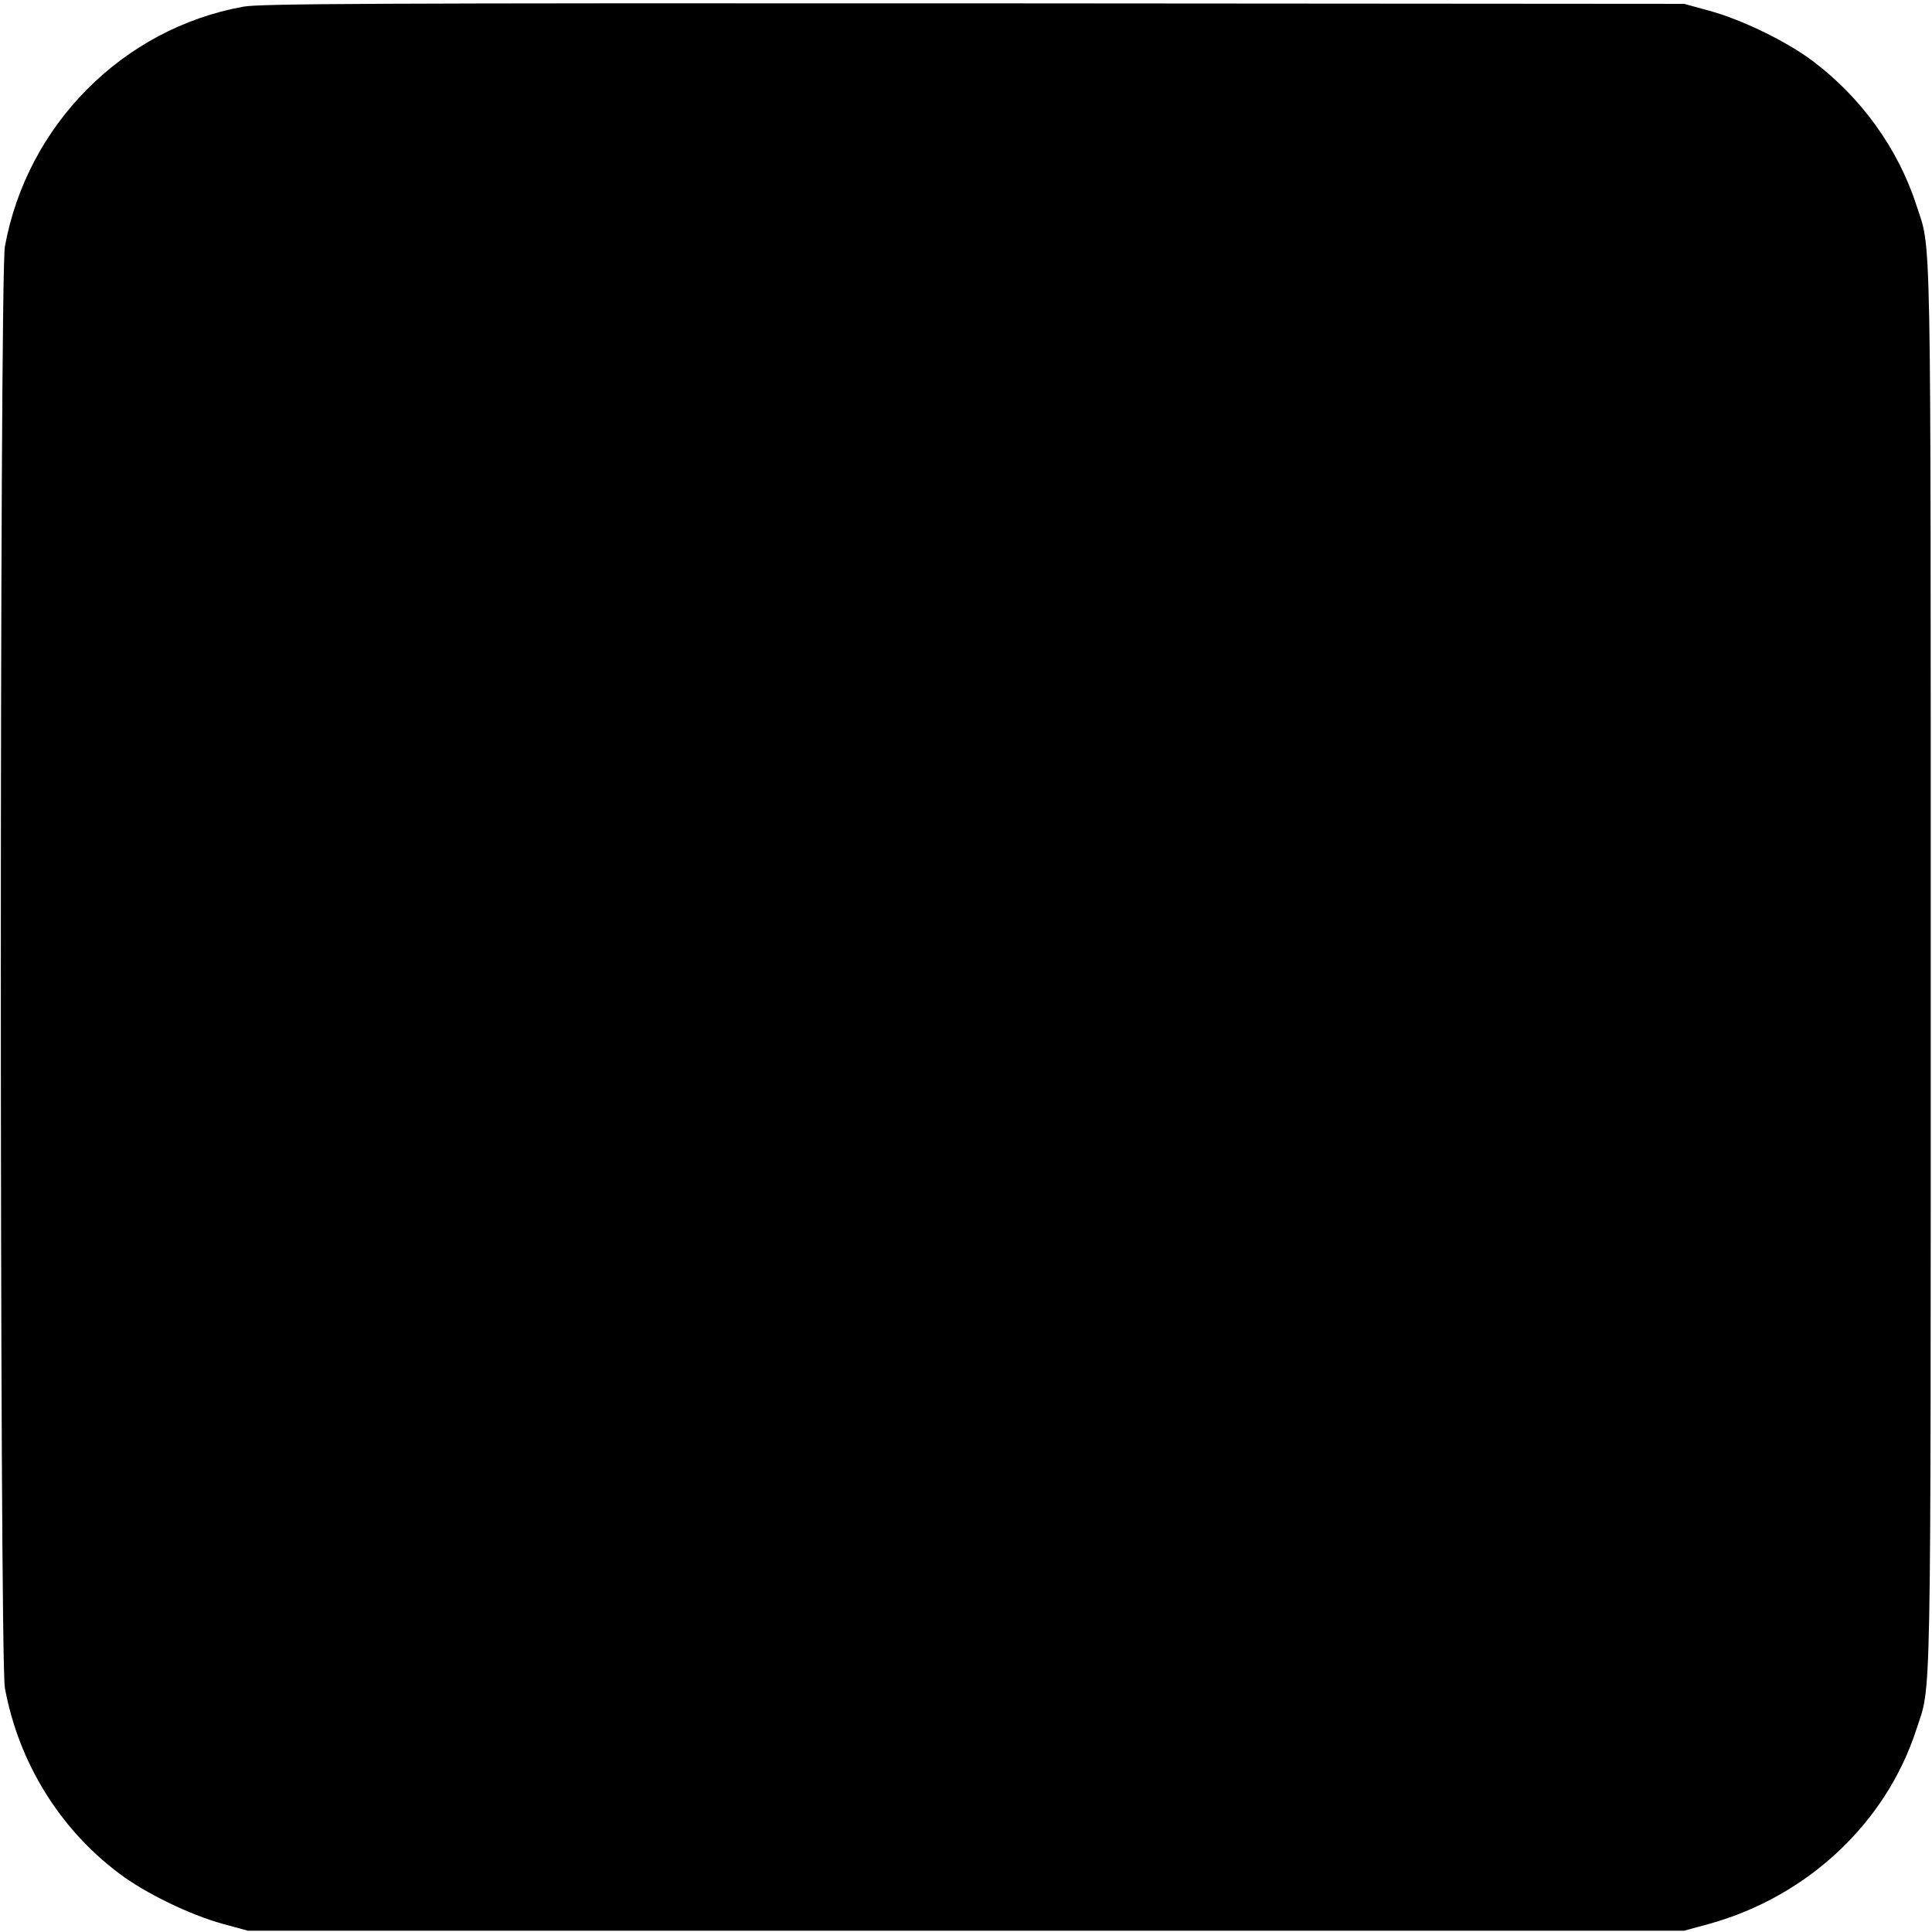 <?xml version="1.0" standalone="no"?>
<!DOCTYPE svg PUBLIC "-//W3C//DTD SVG 20010904//EN"
 "http://www.w3.org/TR/2001/REC-SVG-20010904/DTD/svg10.dtd">
<svg version="1.0" xmlns="http://www.w3.org/2000/svg"
 width="752pt" height="752pt" viewBox="0 0 752 752"
 preserveAspectRatio="xMidYMid meet">
<g transform="translate(0,752) scale(0.1,-0.1)"
fill="#000000" stroke="none">
<path d="M947 7494 c-469 -85 -842 -460 -928 -934 -21 -112 -21 -5498 0 -5610
53 -289 213 -549 446 -723 101 -76 274 -160 401 -195 l99 -27 2795 0 2795 0
99 27 c381 106 687 392 805 756 59 182 56 1 56 2967 0 2966 3 2785 -56 2967
-71 220 -216 420 -404 561 -101 76 -274 160 -401 195 l-99 27 -2765 2 c-2354
1 -2777 -1 -2843 -13z"/>
</g>
</svg>
